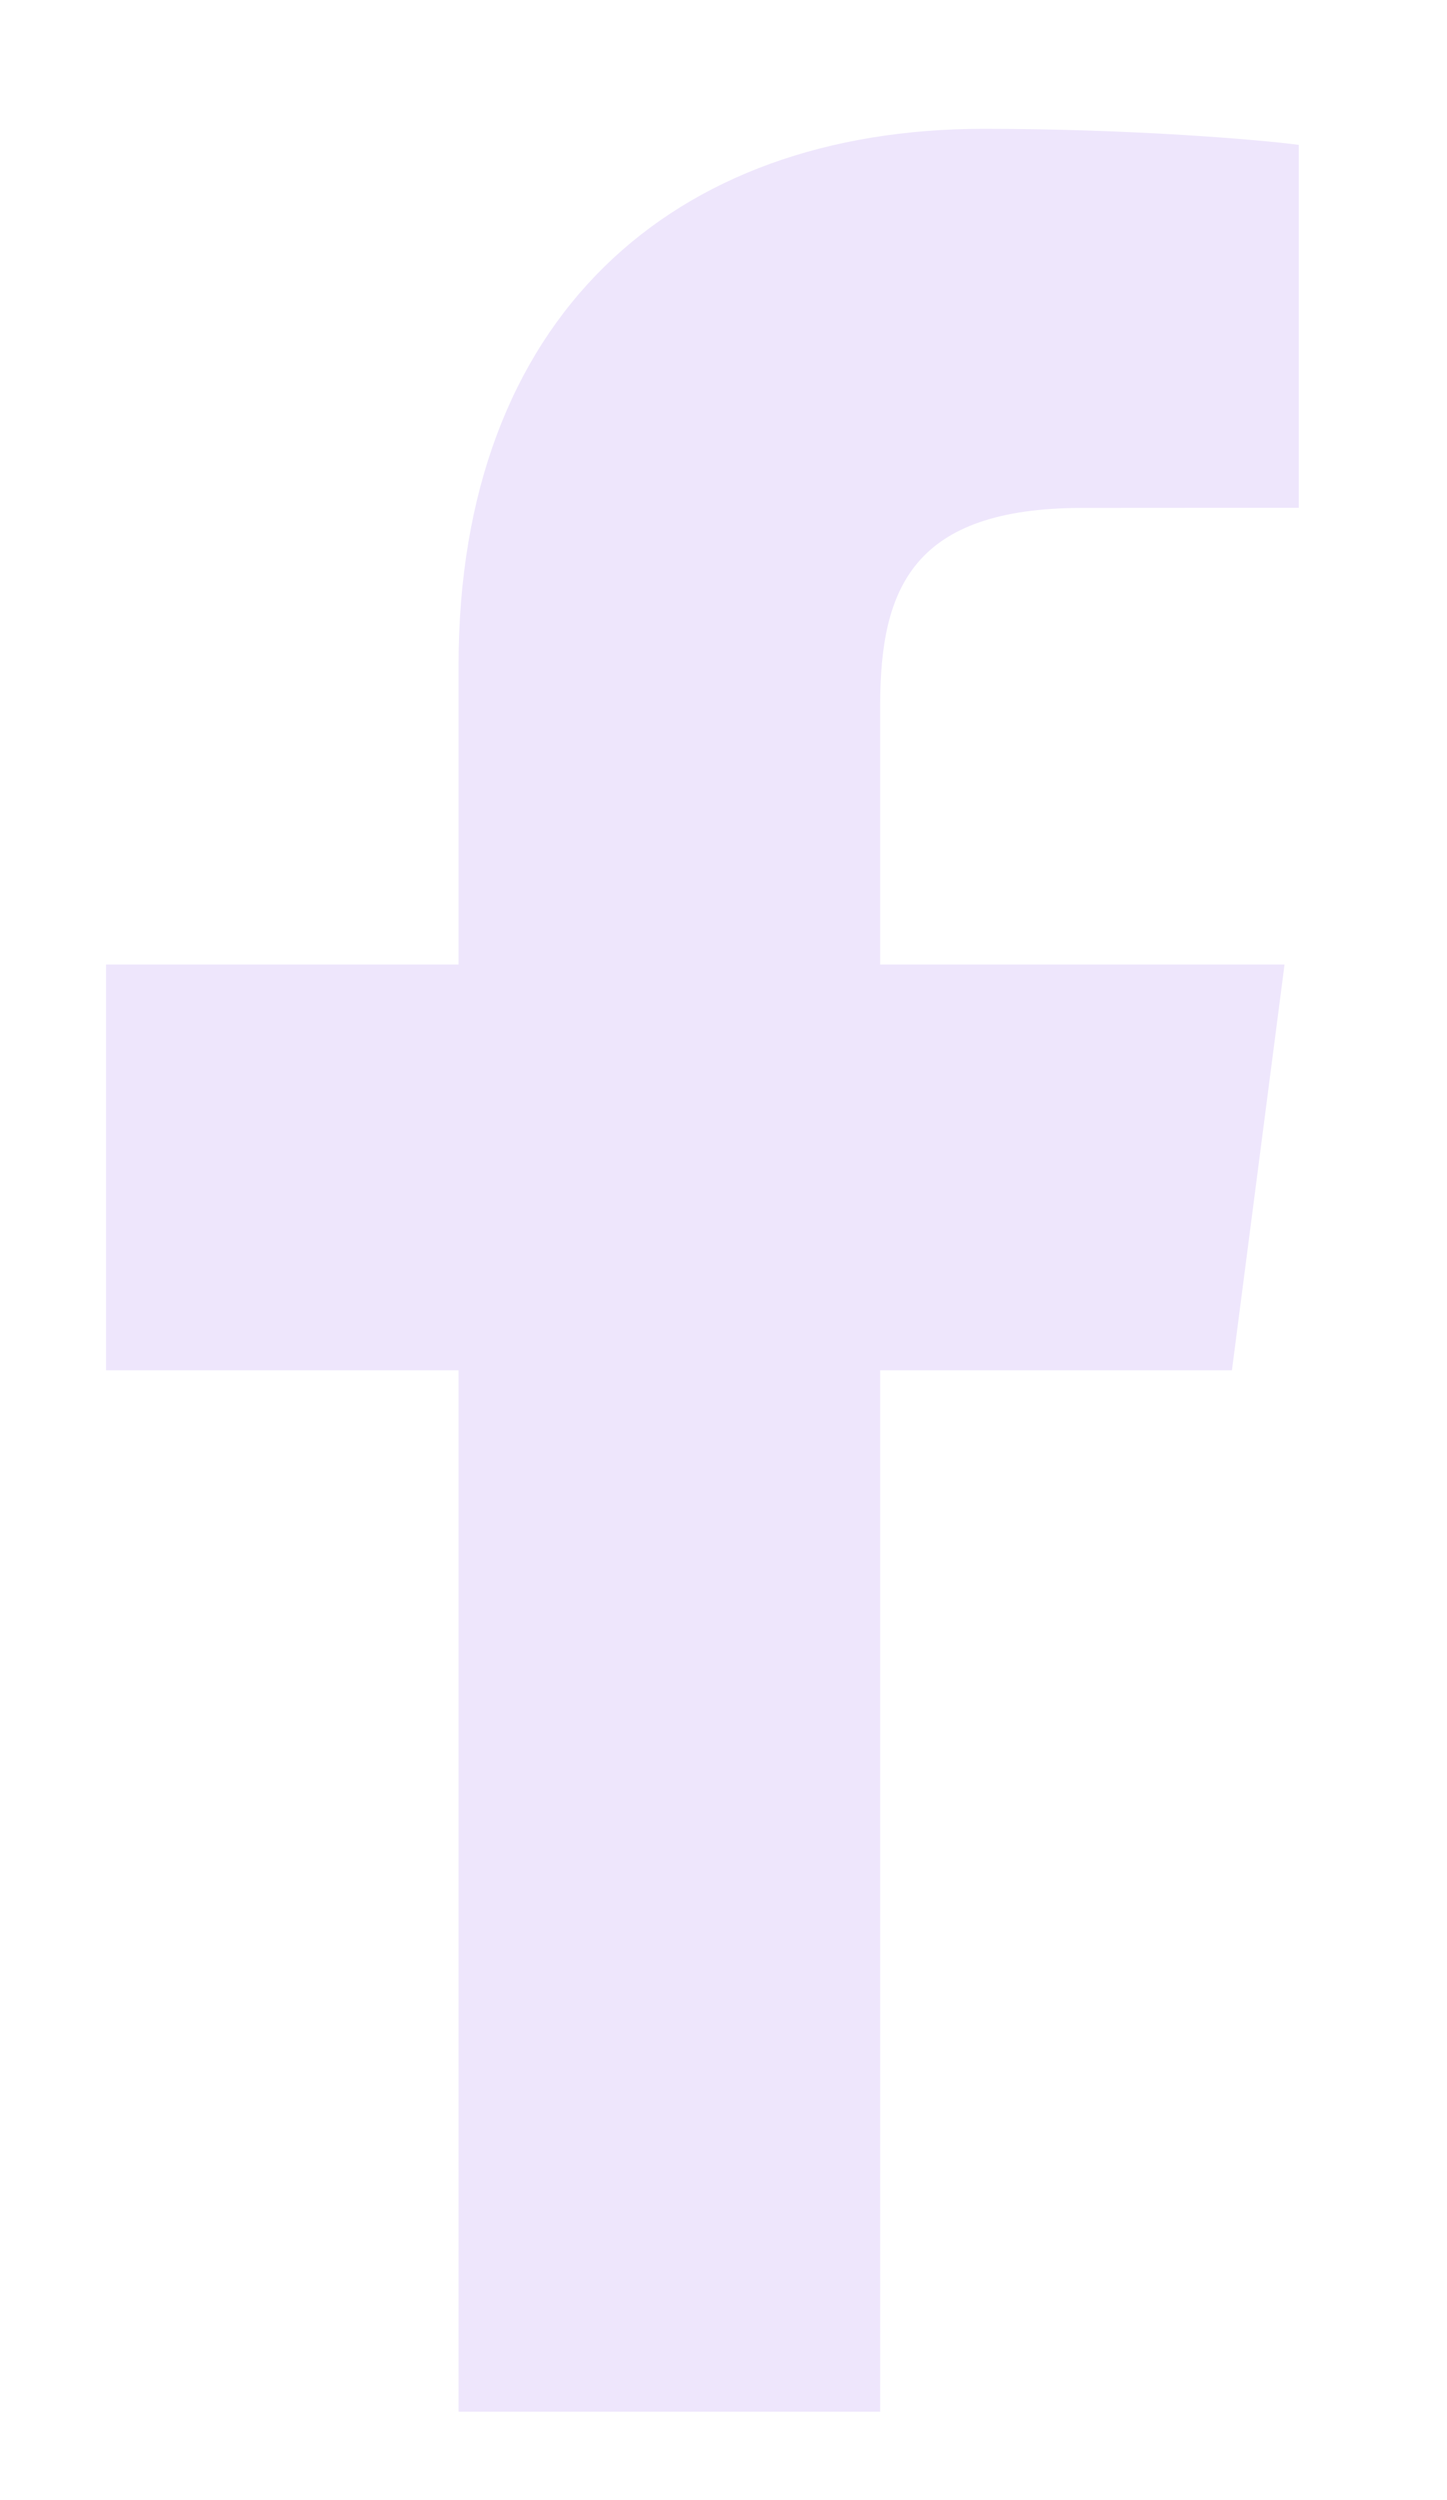 <svg width="11" height="19" viewBox="0 0 11 19" fill="none" xmlns="http://www.w3.org/2000/svg">
<g clip-path="url(#clip0_58_16984)">
<path d="M3.486 10.414H0.806V7.33H3.486V5.056C3.486 2.416 5.109 0.979 7.478 0.979C8.613 0.979 9.589 1.063 9.873 1.101V3.859L8.23 3.86C6.941 3.86 6.691 4.468 6.691 5.361V7.33H9.765L9.365 10.414H6.691V18.328H3.486V10.414Z" fill="#EEE6FC"/>
</g>
<defs>
<clipPath id="clip0_58_16984">
<rect width="9.228" height="17.349" fill="white" transform="translate(0.806 0.979)"/>
</clipPath>
</defs>
</svg>

